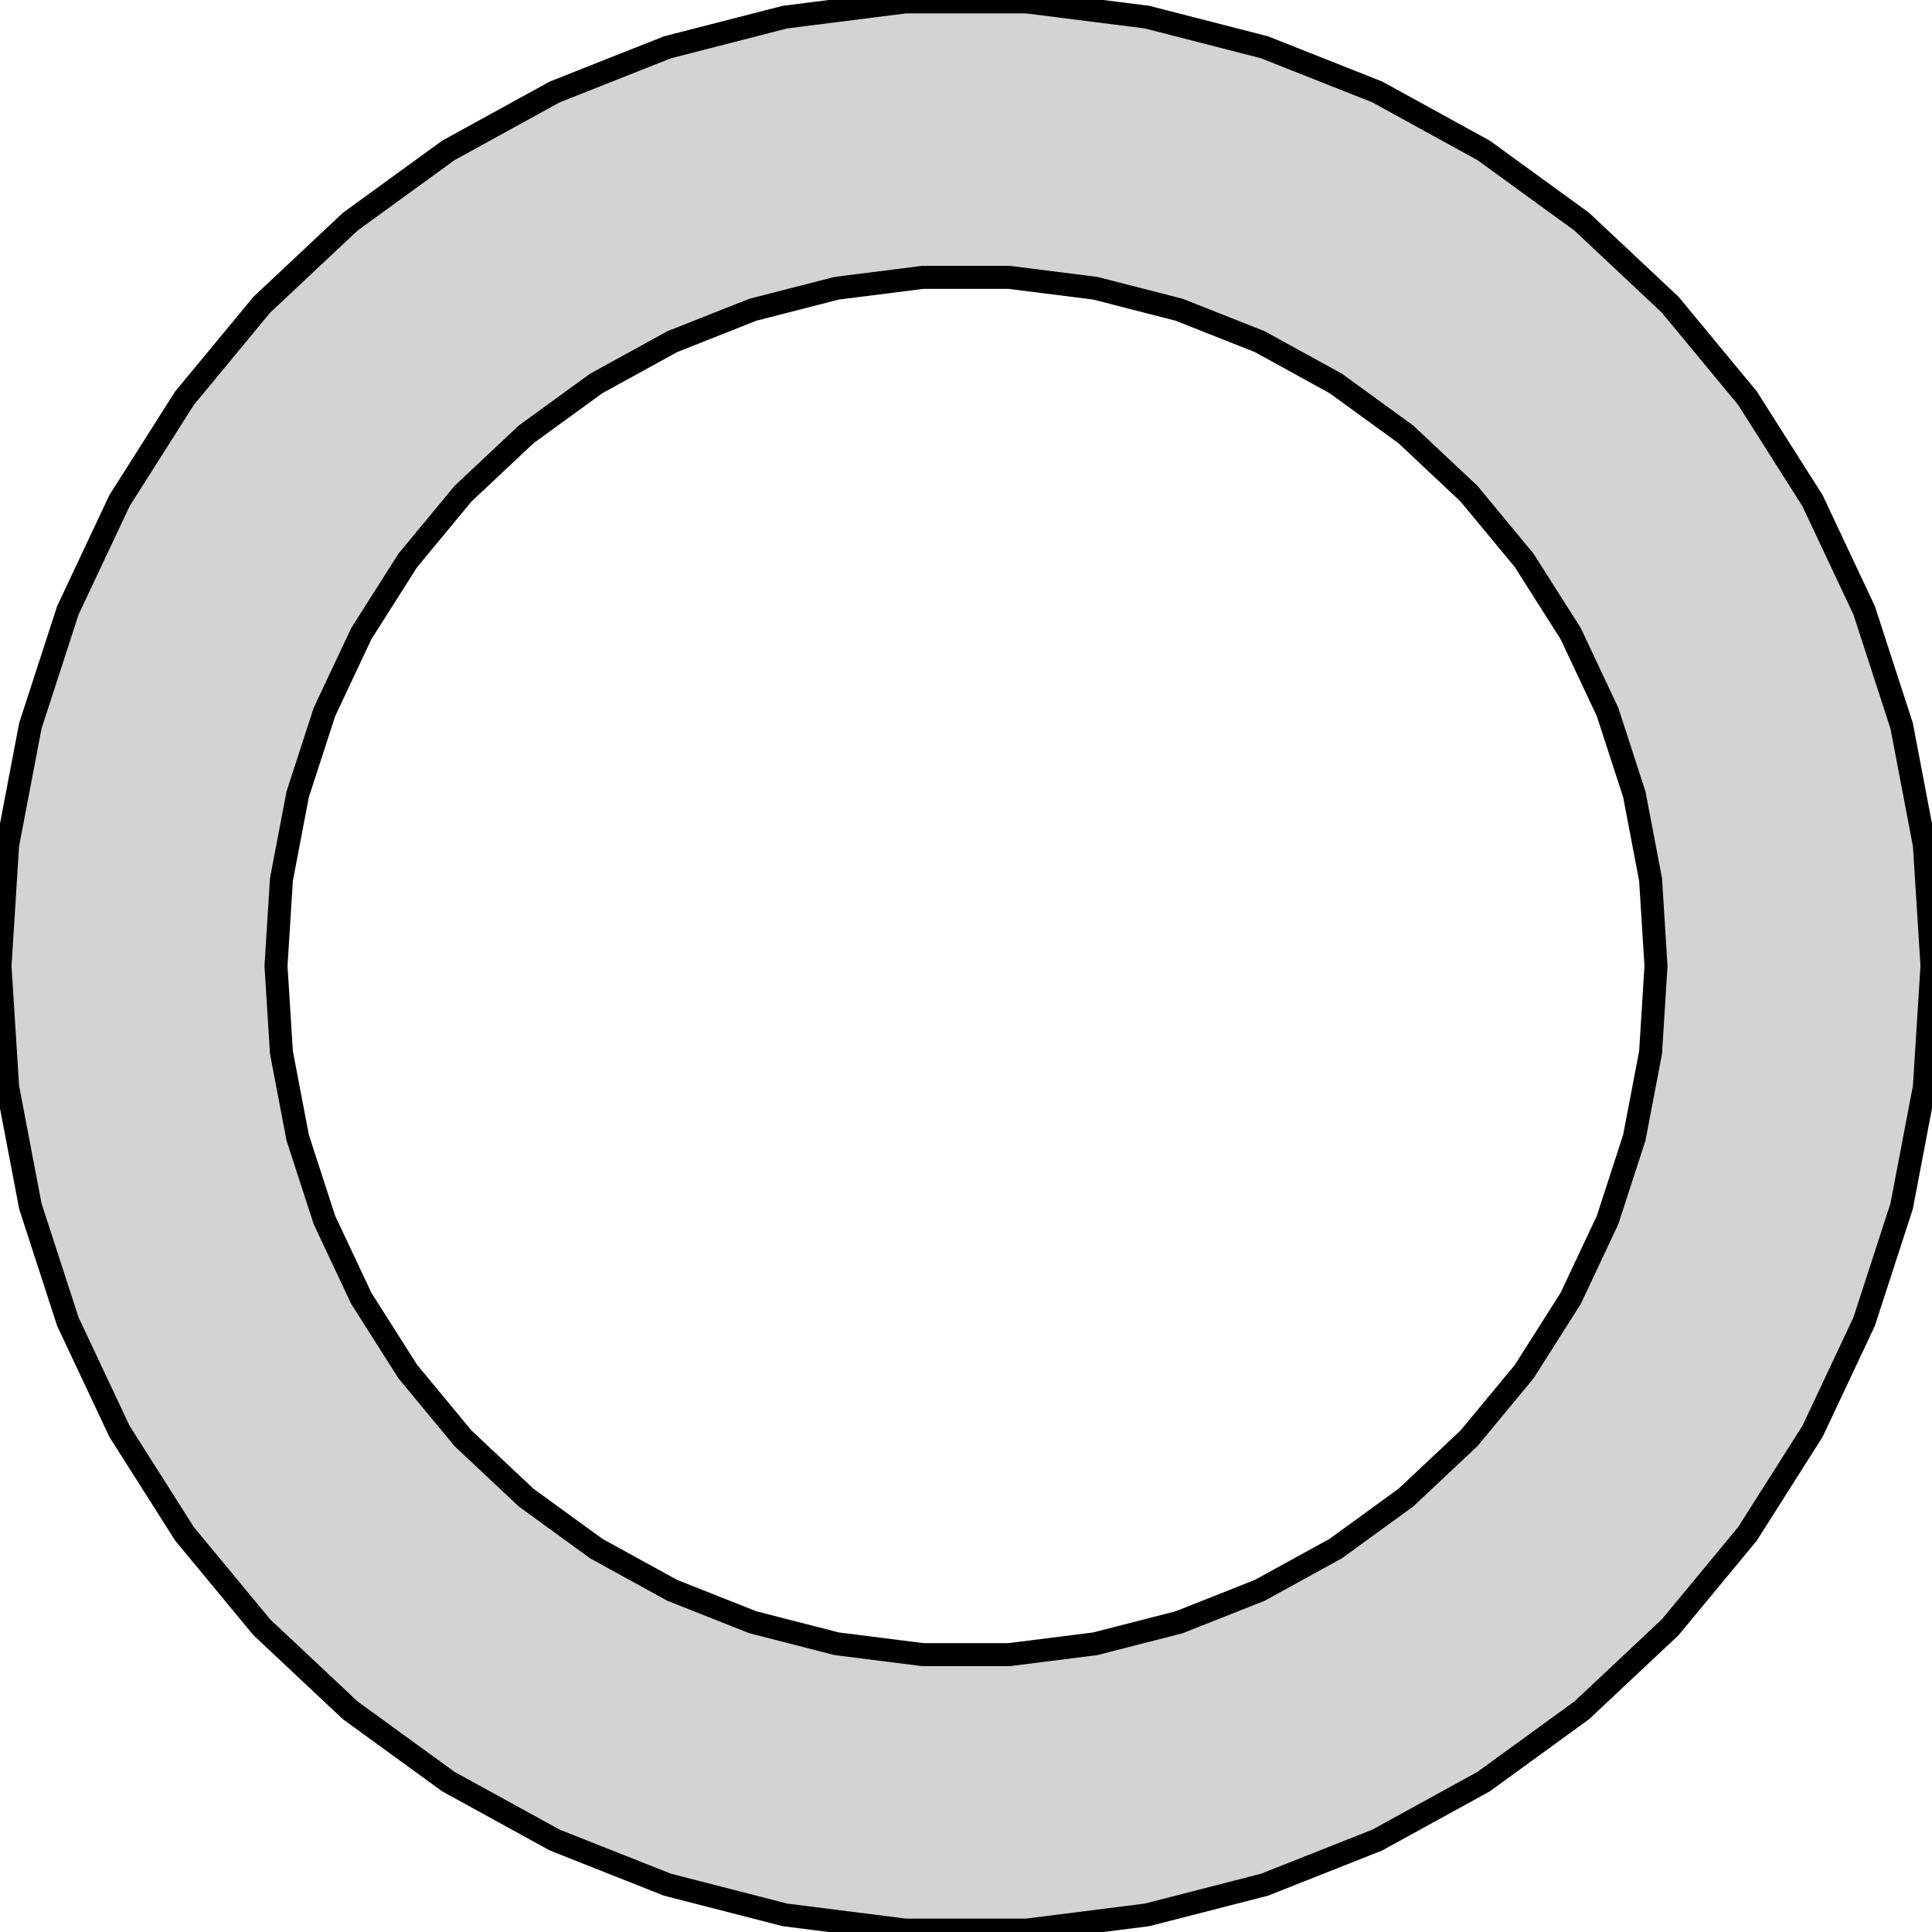 <?xml version="1.0" standalone="no"?>
<!DOCTYPE svg PUBLIC "-//W3C//DTD SVG 1.1//EN" "http://www.w3.org/Graphics/SVG/1.1/DTD/svg11.dtd">
<svg width="42mm" height="42mm" viewBox="-21 -21 42 42" xmlns="http://www.w3.org/2000/svg" version="1.1">
<title>OpenSCAD Model</title>
<path d="
M 3.935,20.628 L 6.489,19.972 L 8.941,19.001 L 11.252,17.731 L 13.386,16.181 L 15.308,14.376
 L 16.989,12.344 L 18.402,10.117 L 19.525,7.731 L 20.34,5.222 L 20.834,2.632 L 21,-0
 L 20.834,-2.632 L 20.34,-5.222 L 19.525,-7.731 L 18.402,-10.117 L 16.989,-12.344 L 15.308,-14.376
 L 13.386,-16.181 L 11.252,-17.731 L 8.941,-19.001 L 6.489,-19.972 L 3.935,-20.628 L 1.319,-20.959
 L -1.319,-20.959 L -3.935,-20.628 L -6.489,-19.972 L -8.941,-19.001 L -11.252,-17.731 L -13.386,-16.181
 L -15.308,-14.376 L -16.989,-12.344 L -18.402,-10.117 L -19.525,-7.731 L -20.34,-5.222 L -20.834,-2.632
 L -21,-0 L -20.834,2.632 L -20.34,5.222 L -19.525,7.731 L -18.402,10.117 L -16.989,12.344
 L -15.308,14.376 L -13.386,16.181 L -11.252,17.731 L -8.941,19.001 L -6.489,19.972 L -3.935,20.628
 L -1.319,20.959 L 1.319,20.959 z
M -0.942,14.97 L -2.811,14.734 L -4.635,14.266 L -6.387,13.572 L -8.037,12.665 L -9.561,11.558
 L -10.934,10.268 L -12.135,8.817 L -13.145,7.226 L -13.947,5.522 L -14.529,3.73 L -14.882,1.88
 L -15,-0 L -14.882,-1.88 L -14.529,-3.73 L -13.947,-5.522 L -13.145,-7.226 L -12.135,-8.817
 L -10.934,-10.268 L -9.561,-11.558 L -8.037,-12.665 L -6.387,-13.572 L -4.635,-14.266 L -2.811,-14.734
 L -0.942,-14.97 L 0.942,-14.97 L 2.811,-14.734 L 4.635,-14.266 L 6.387,-13.572 L 8.037,-12.665
 L 9.561,-11.558 L 10.934,-10.268 L 12.135,-8.817 L 13.145,-7.226 L 13.947,-5.522 L 14.529,-3.73
 L 14.882,-1.88 L 15,-0 L 14.882,1.88 L 14.529,3.73 L 13.947,5.522 L 13.145,7.226
 L 12.135,8.817 L 10.934,10.268 L 9.561,11.558 L 8.037,12.665 L 6.387,13.572 L 4.635,14.266
 L 2.811,14.734 L 0.942,14.97 z
" stroke="black" fill="lightgray" stroke-width="0.5"/>
</svg>
